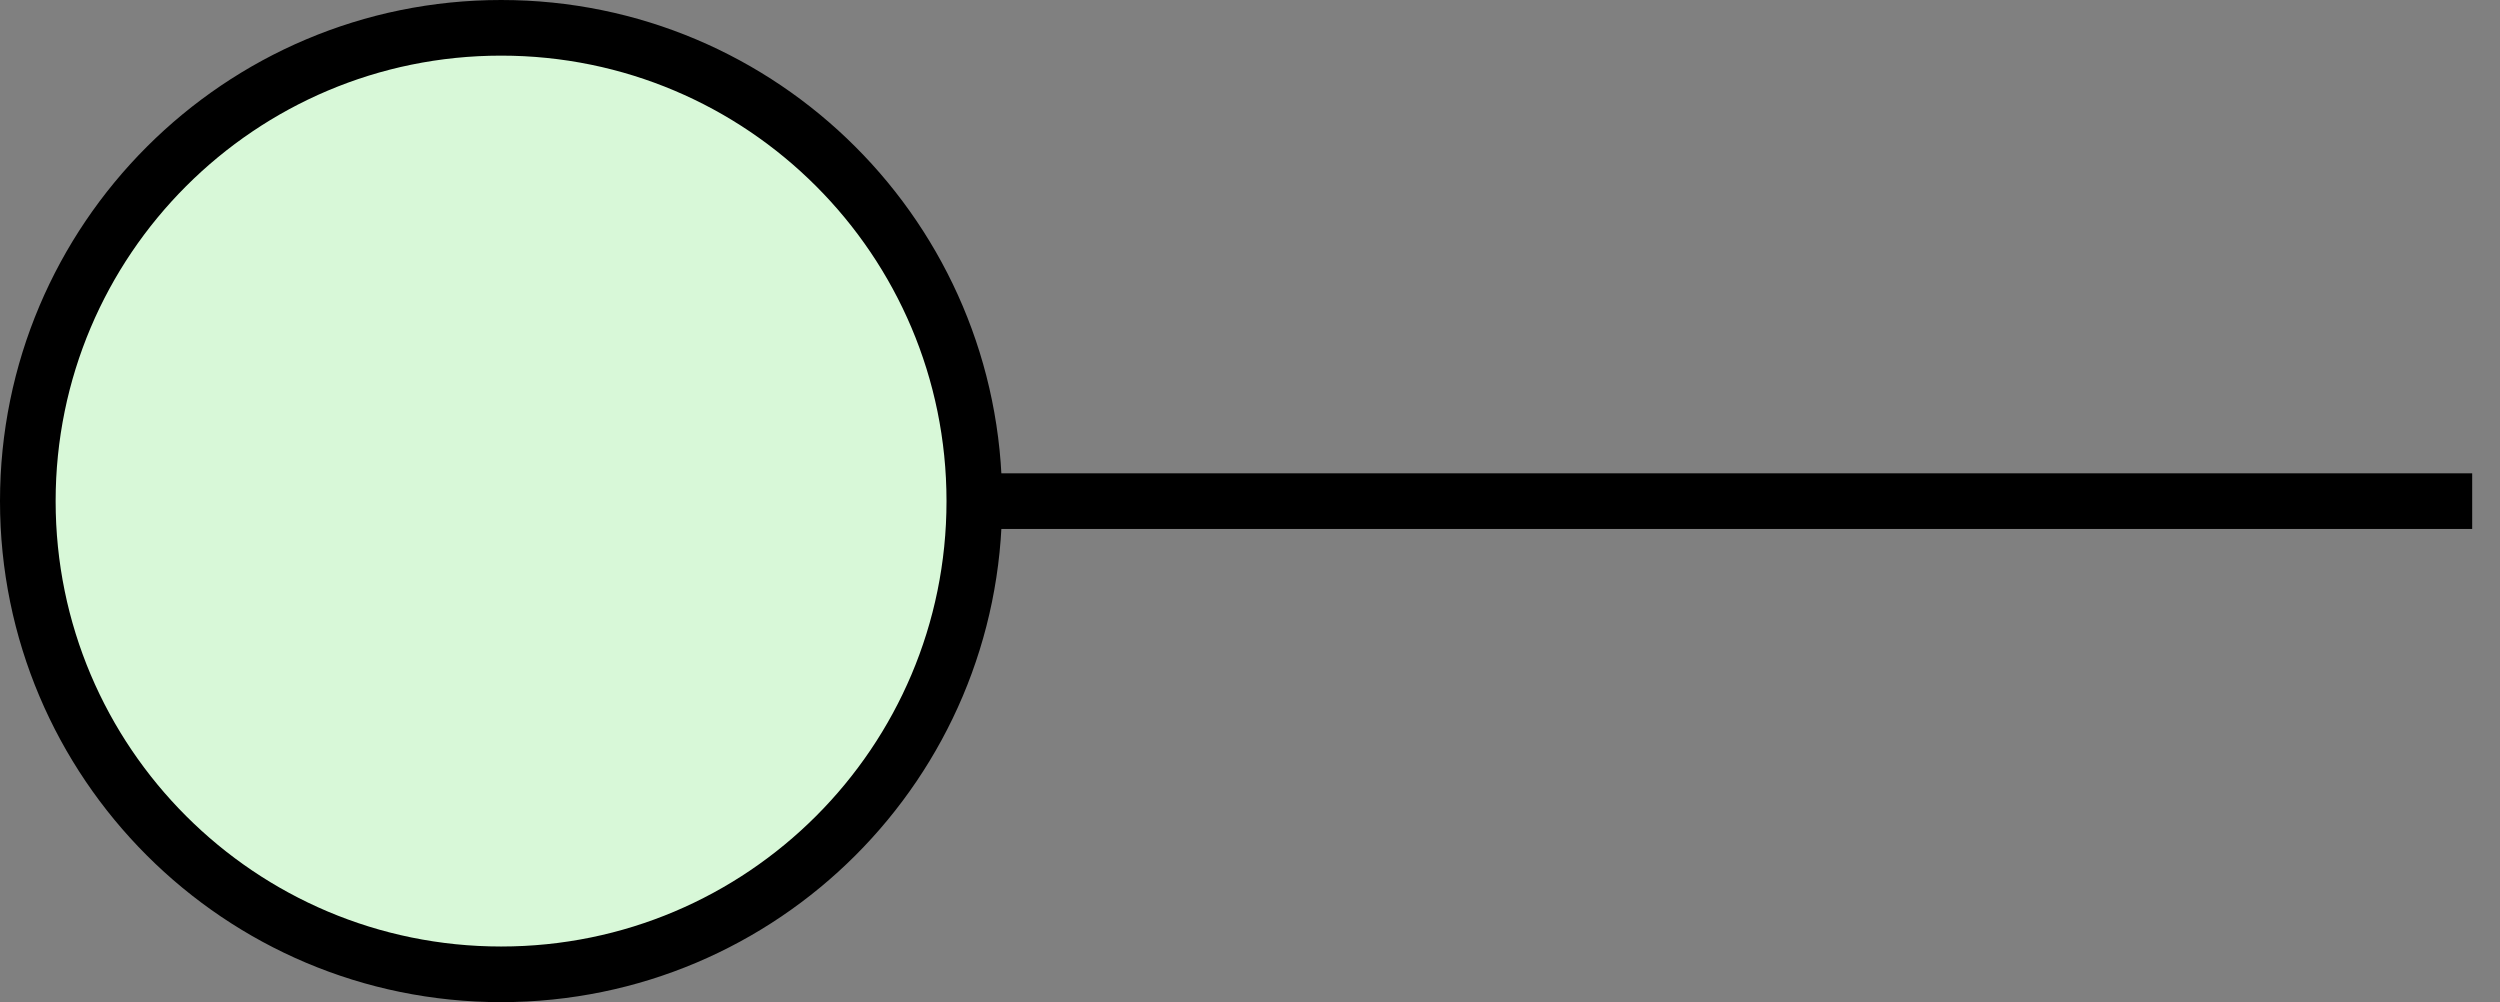 <?xml version='1.0' encoding='UTF-8'?>
<!-- This file was generated by dvisvgm 1.15.1 -->
<svg height='7.205pt' version='1.1' viewBox='-72.001 -72.001 17.974 7.205' width='17.974pt' xmlns='http://www.w3.org/2000/svg' xmlns:xlink='http://www.w3.org/1999/xlink'>
<rect x="-72.001" y="-72.001" width="17.974" height="7.205" fill="#808080" stroke="none"/>
<g id='page1'>
<path d='M-69.531 -68.398H-54.227' fill='none' stroke='#000000' stroke-miterlimit='10.037' stroke-width='0.4'/>
<path d='M-64.996 -68.398C-64.996 -70.277 -66.519 -71.801 -68.398 -71.801C-70.277 -71.801 -71.801 -70.277 -71.801 -68.398C-71.801 -66.519 -70.277 -64.996 -68.398 -64.996C-66.519 -64.996 -64.996 -66.519 -64.996 -68.398Z' fill='#d8f8d8'/>
<path d='M-64.996 -68.398C-64.996 -70.277 -66.519 -71.801 -68.398 -71.801C-70.277 -71.801 -71.801 -70.277 -71.801 -68.398C-71.801 -66.519 -70.277 -64.996 -68.398 -64.996C-66.519 -64.996 -64.996 -66.519 -64.996 -68.398Z' fill='none' stroke='#000000' stroke-miterlimit='10.037' stroke-width='0.4'/>
</g>
</svg>
